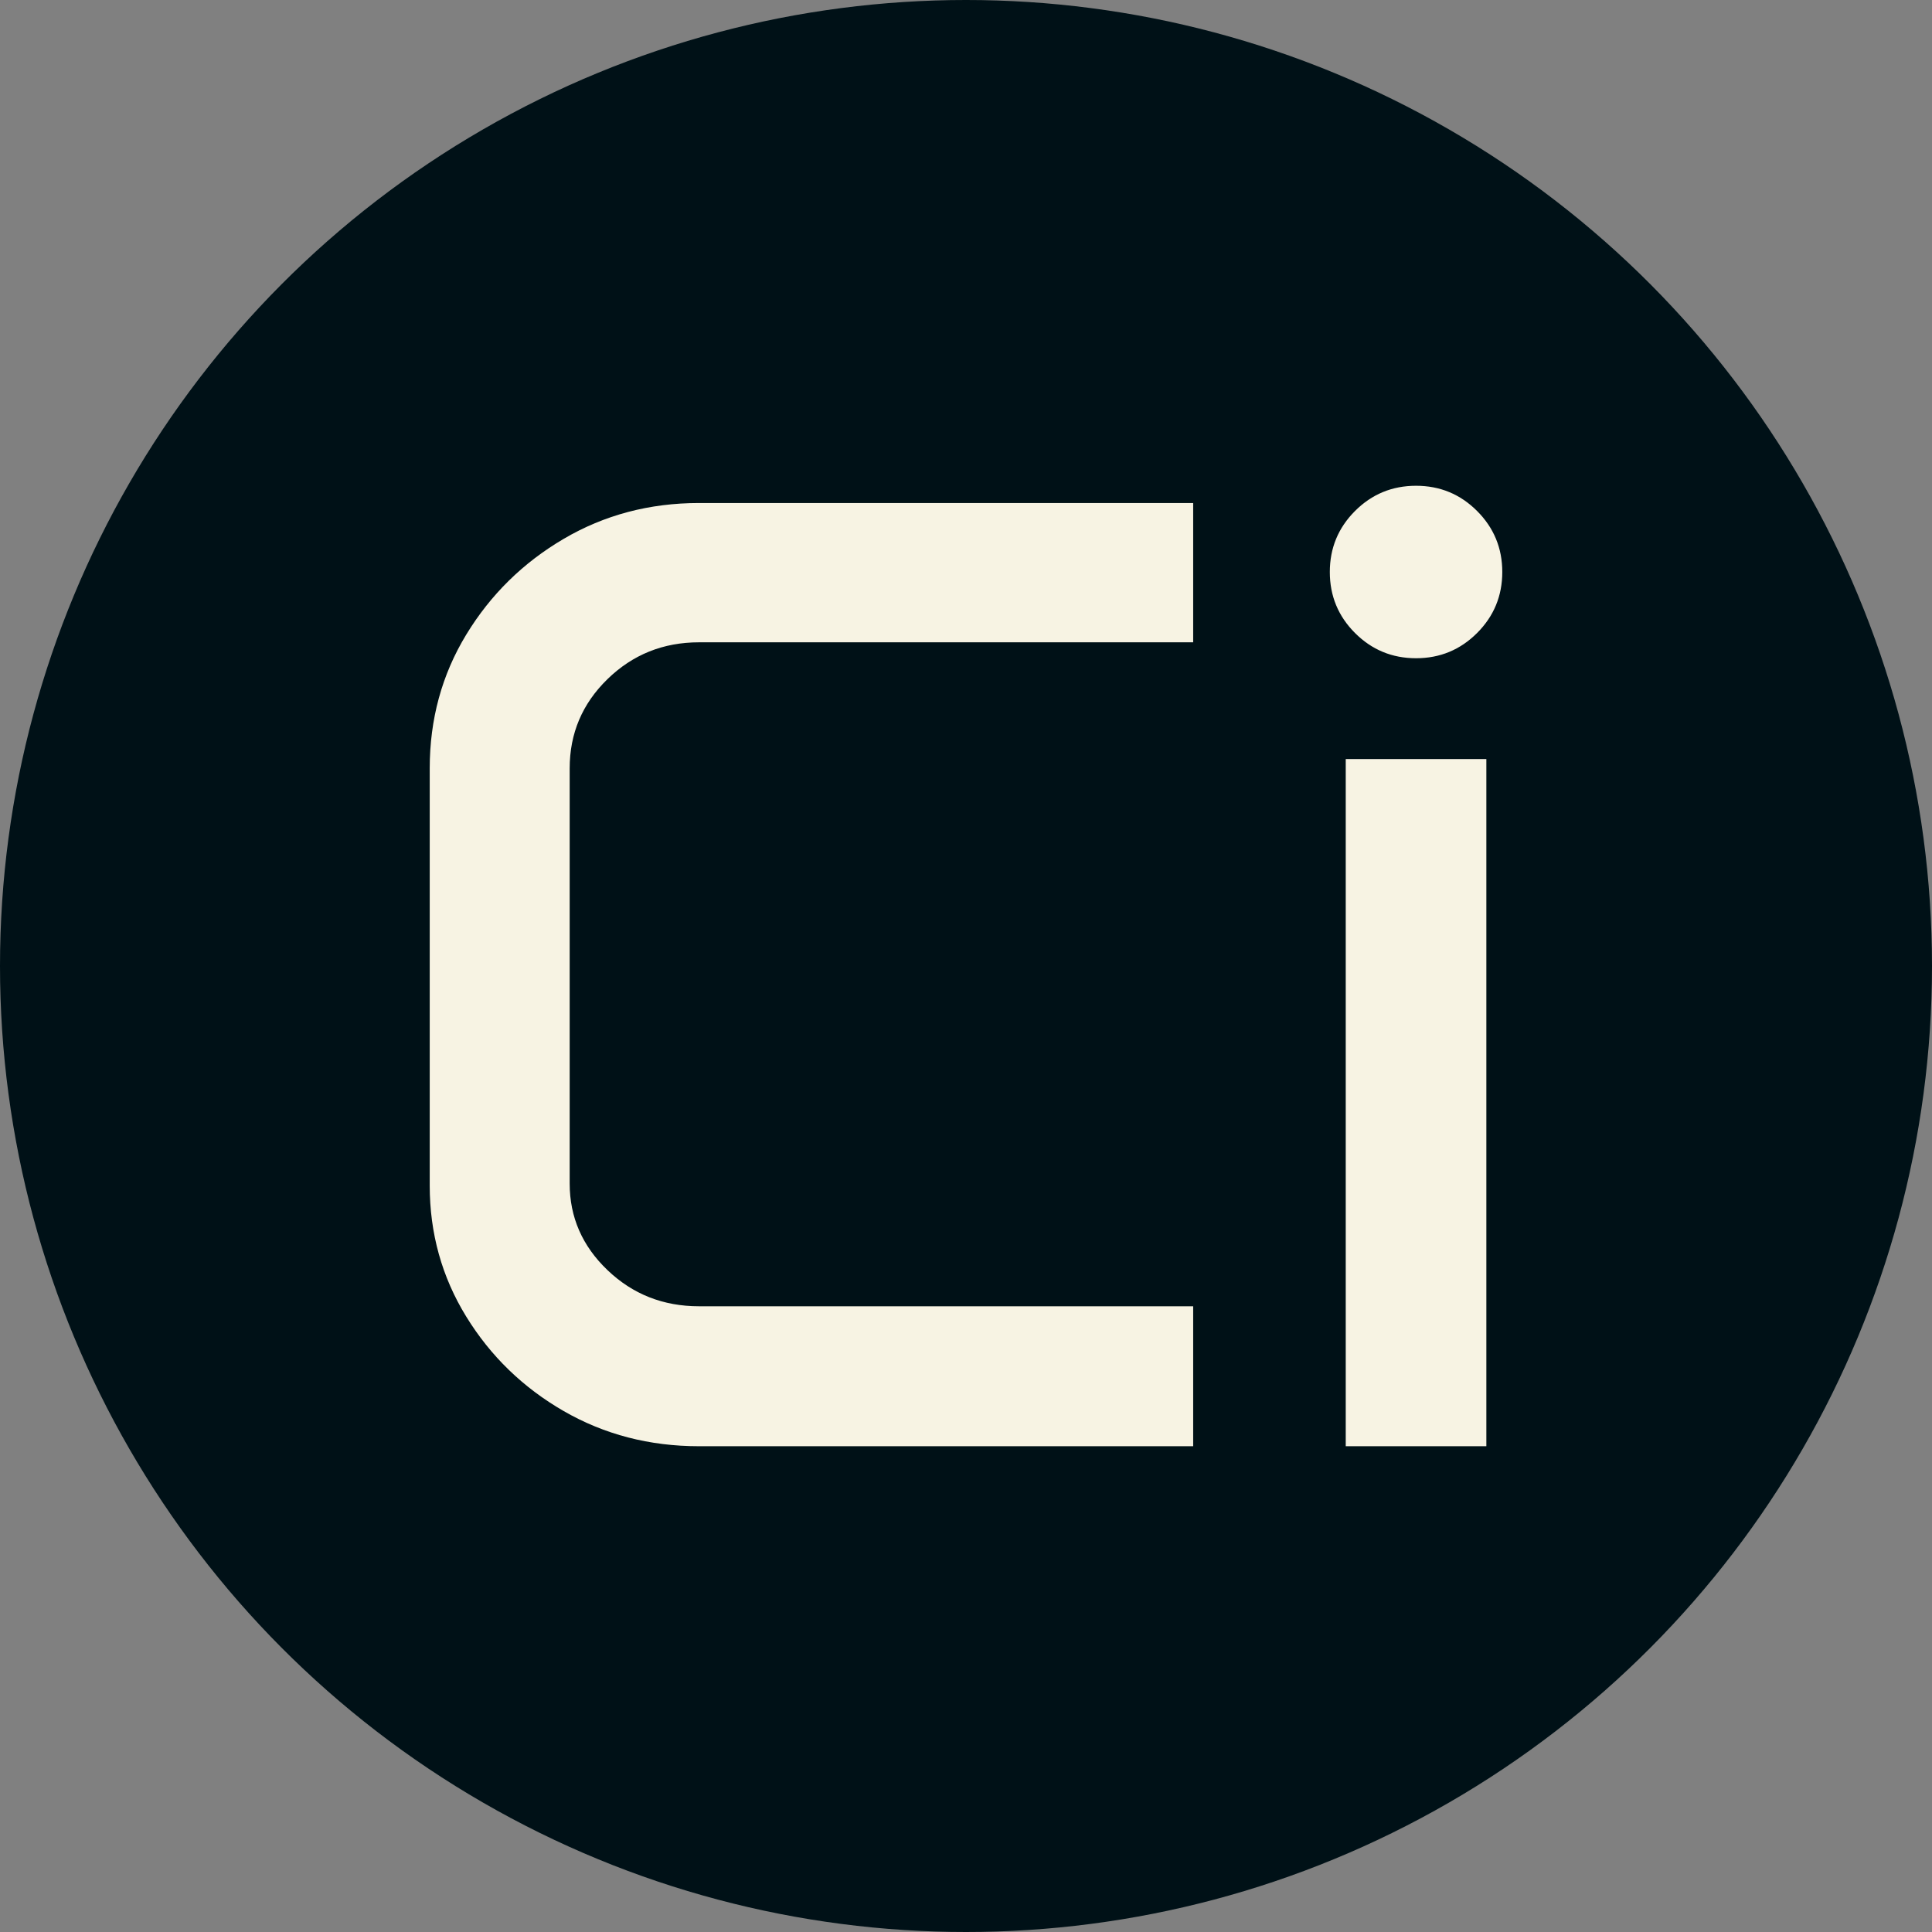 <svg xmlns="http://www.w3.org/2000/svg" viewBox="0 0 512 512"><rect x="0" y="0" width="512" height="512" fill="#808080" stroke="none"/><circle cx="256" cy="256" r="256" fill="#001117"/><path d="M21.094-69.082L21.094-179.648Q21.094-199.160 30.762-215.068Q40.430-230.977 56.602-240.469Q72.773-249.961 92.461-249.961L92.461-249.961L223.418-249.961L223.418-213.047L92.461-213.047Q78.223-213.047 68.203-203.291Q58.184-193.535 58.184-179.648L58.184-179.648L58.184-69.609Q58.184-56.250 68.203-46.670Q78.223-37.090 92.461-37.090L92.461-37.090L223.418-37.090L223.418 0L92.461 0Q72.773 0 56.602-9.316Q40.430-18.633 30.762-34.365Q21.094-50.098 21.094-69.082L21.094-69.082ZM259.629-231.680L259.629-231.680Q259.629-241.172 266.309-247.852Q272.988-254.531 282.480-254.531L282.480-254.531Q291.973-254.531 298.652-247.852Q305.332-241.172 305.332-231.680L305.332-231.680Q305.332-222.188 298.652-215.508Q291.973-208.828 282.480-208.828L282.480-208.828Q272.988-208.828 266.309-215.508Q259.629-222.188 259.629-231.680ZM263.848 0L263.848-182.109L301.113-182.109L301.113 0L263.848 0Z" fill="#f7f3e3" transform="translate(92.787, 383.266)"/></svg>